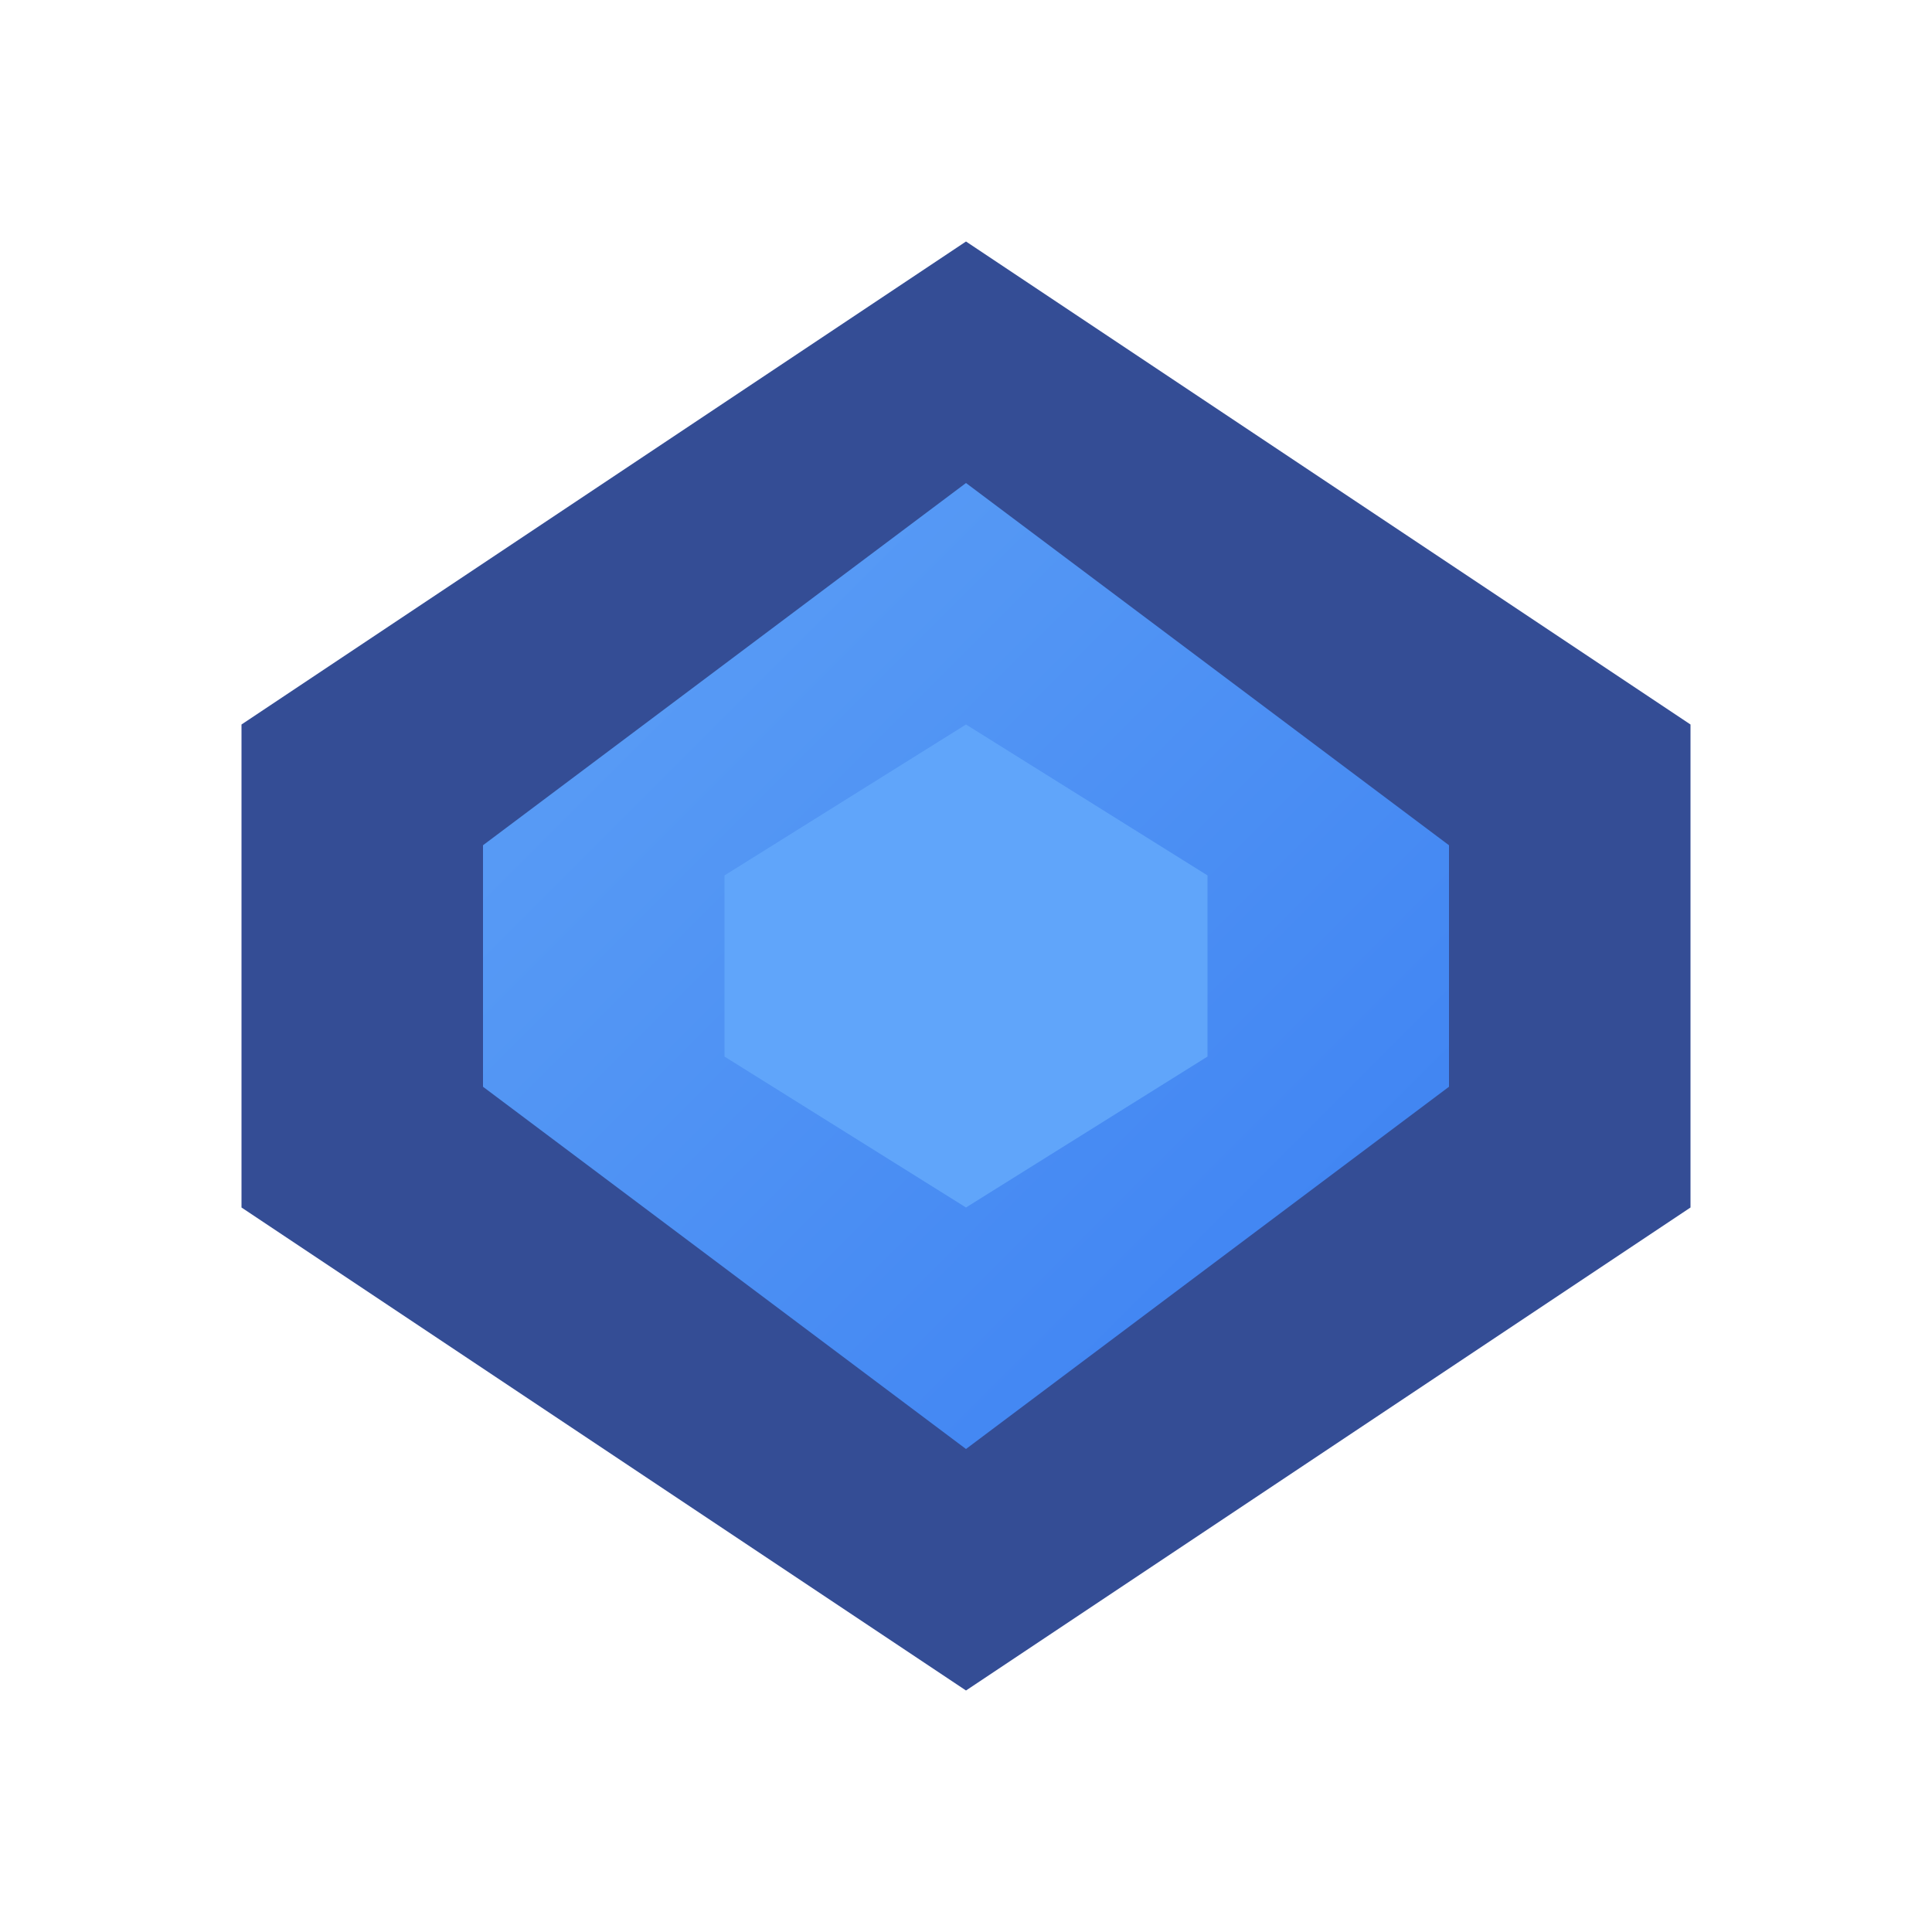 <svg xmlns="http://www.w3.org/2000/svg" viewBox="0 0 32 32">
  <defs>
    <linearGradient id="grad1" x1="0%" y1="0%" x2="100%" y2="100%">
      <stop offset="0%" style="stop-color:#60A5FA;stop-opacity:1" />
      <stop offset="100%" style="stop-color:#3B82F6;stop-opacity:1" />
    </linearGradient>
  </defs>
  <rect width="32" height="32" fill="transparent"/>
  <path d="M 16 4 L 28 12 L 28 20 L 16 28 L 4 20 L 4 12 Z" fill="#1E3A8A" opacity="0.9"/>
  <path d="M 16 8 L 24 14 L 24 18 L 16 24 L 8 18 L 8 14 Z" fill="url(#grad1)" opacity="0.95"/>
  <path d="M 16 12 L 20 14.5 L 20 17.5 L 16 20 L 12 17.5 L 12 14.5 Z" fill="#60A5FA" opacity="1"/>
</svg>
